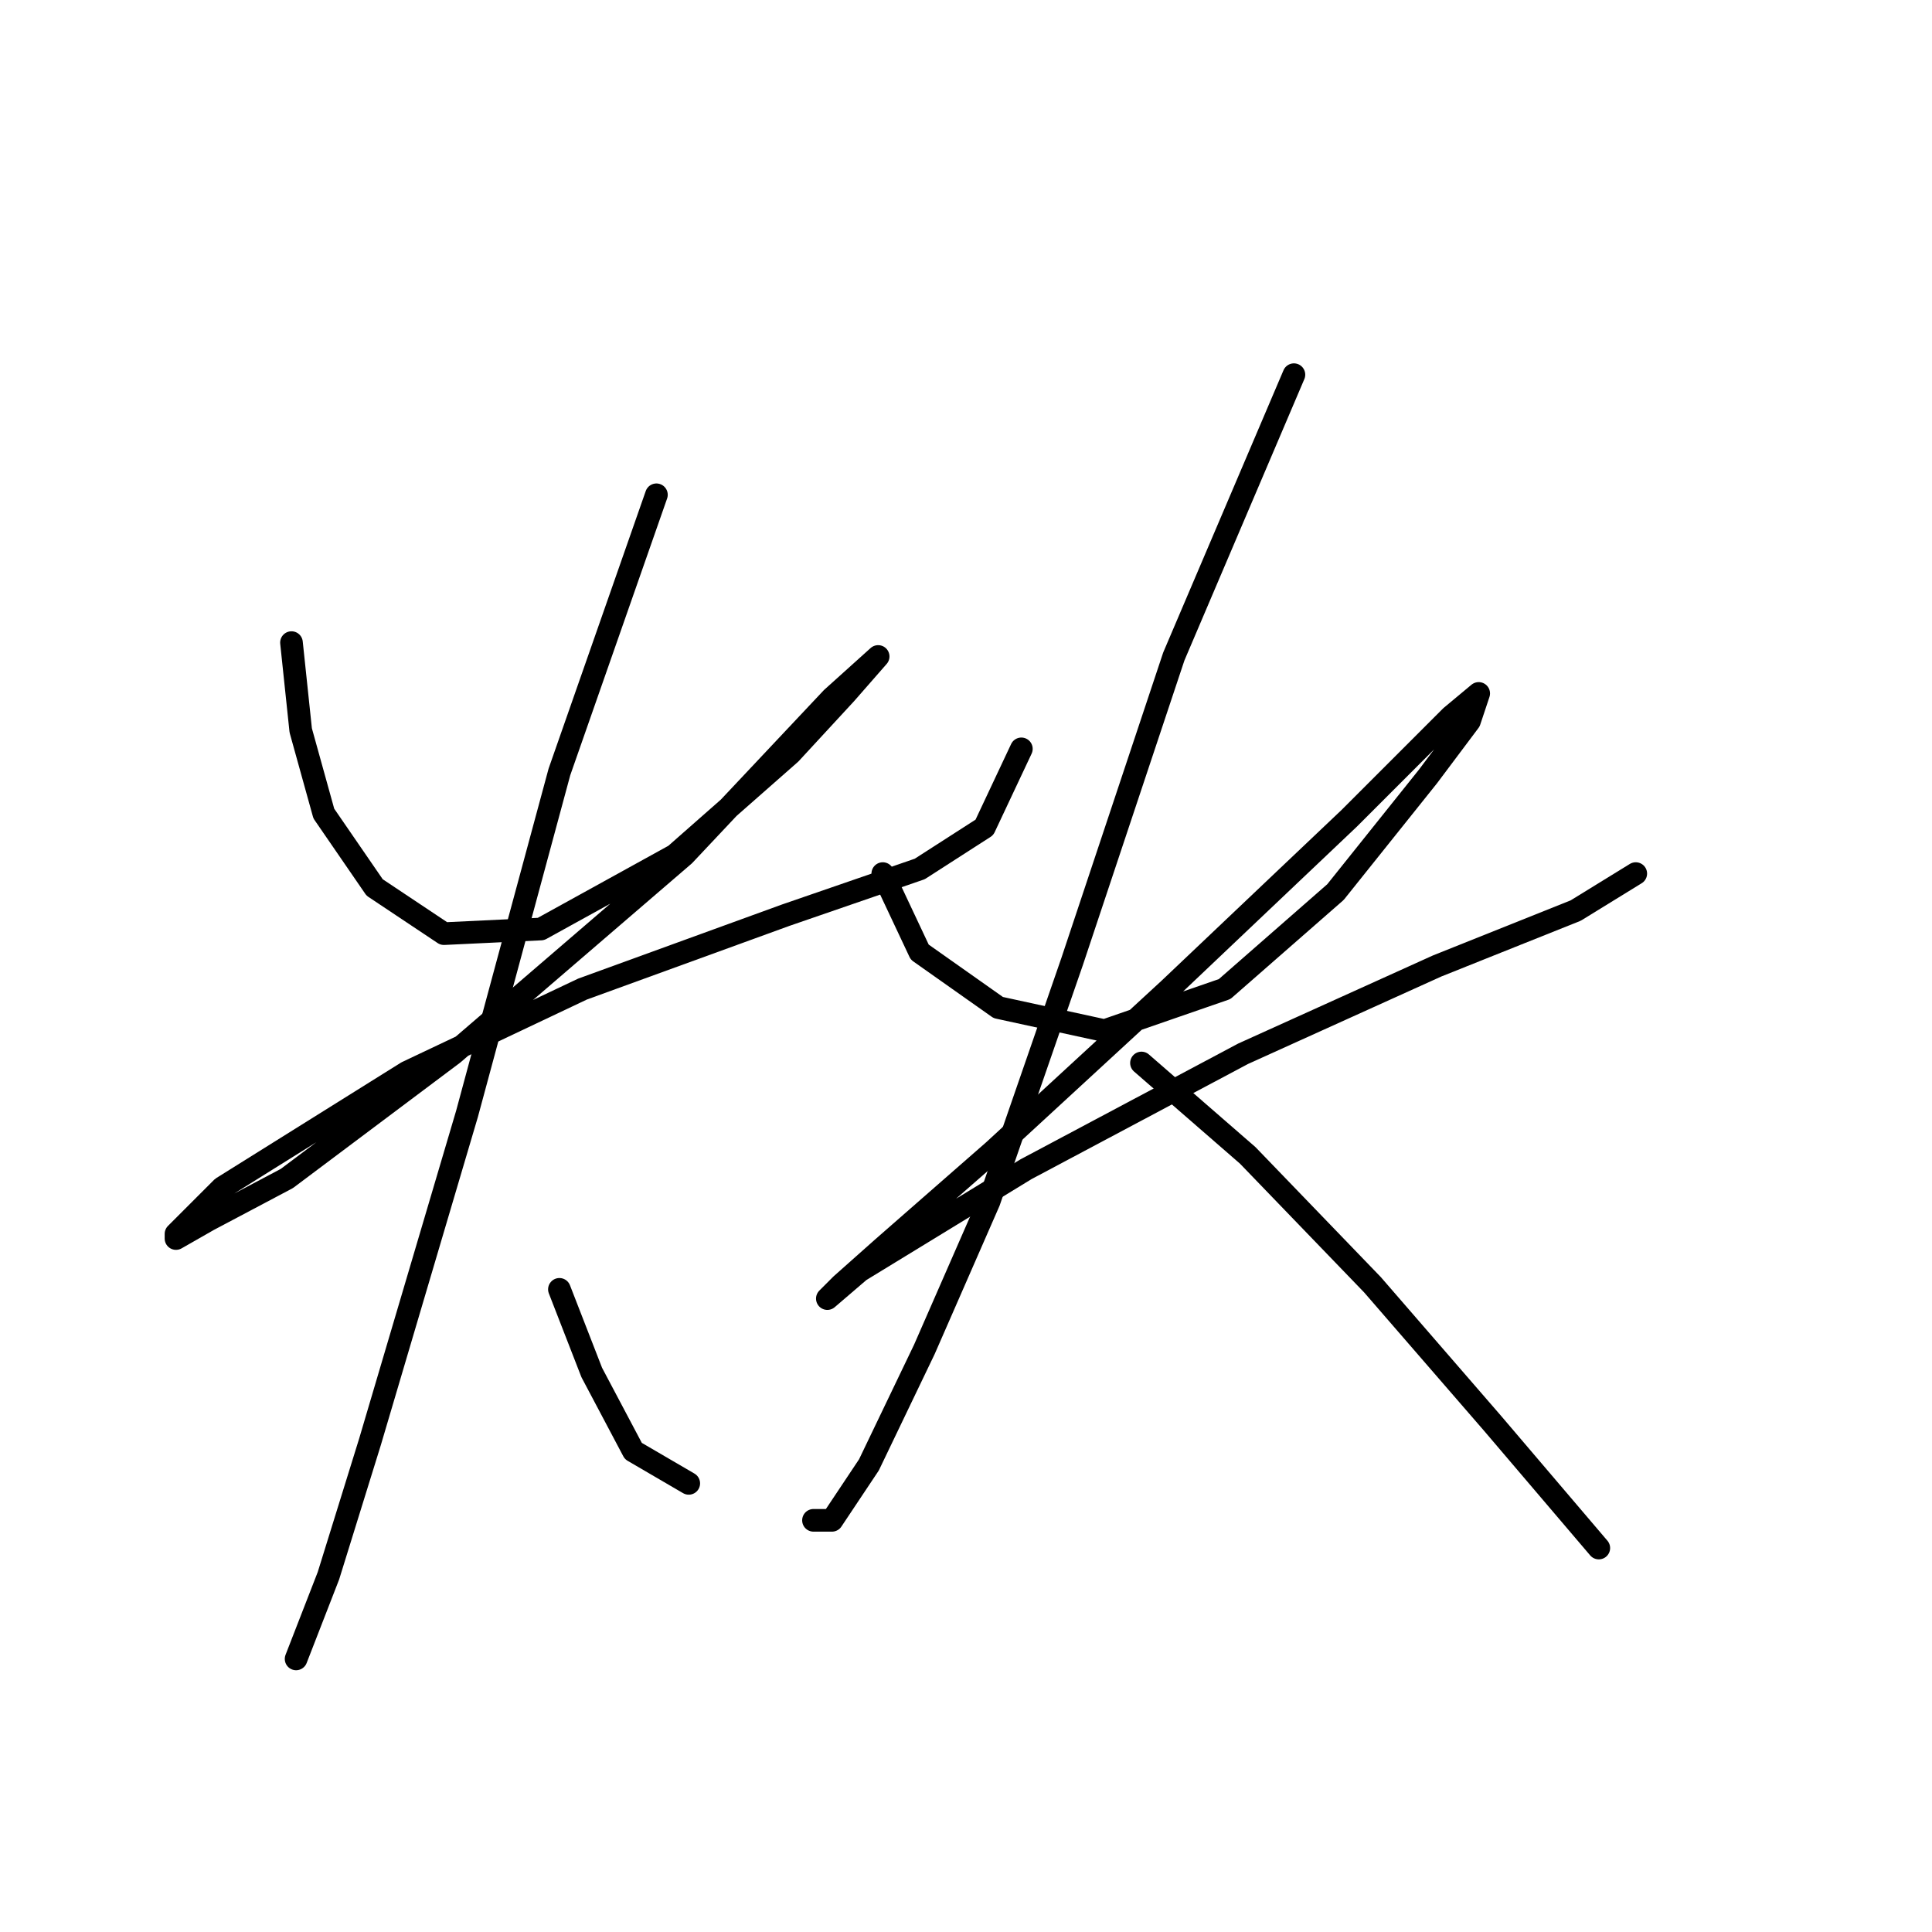 <?xml version="1.0" standalone="no"?>
    <svg width="256" height="256" xmlns="http://www.w3.org/2000/svg" version="1.1">
    <polyline stroke="black" stroke-width="3" stroke-linecap="round" fill="transparent" stroke-linejoin="round" points="38.622 85.149 39.847 96.78 42.907 107.798 49.64 117.591 58.822 123.713 71.677 123.1 89.428 113.307 104.731 99.84 112.076 91.883 116.361 86.986 116.361 86.986 110.24 92.495 90.652 113.307 60.046 139.628 38.01 156.155 27.604 161.664 23.32 164.112 23.32 163.5 29.441 157.379 53.925 142.076 77.186 131.058 104.119 121.264 121.87 115.143 130.439 109.634 135.336 99.228 135.336 99.228 " />
        <polyline stroke="black" stroke-width="3" stroke-linecap="round" fill="transparent" stroke-linejoin="round" points="86.979 65.562 74.125 102.289 61.883 147.585 49.028 191.045 43.519 208.796 39.235 219.814 39.235 219.814 " />
        <polyline stroke="black" stroke-width="3" stroke-linecap="round" fill="transparent" stroke-linejoin="round" points="74.125 170.845 78.41 181.863 83.919 192.269 91.264 196.554 91.264 196.554 " />
        <polyline stroke="black" stroke-width="3" stroke-linecap="round" fill="transparent" stroke-linejoin="round" points="116.973 115.755 121.87 126.161 132.276 133.506 146.354 136.567 162.269 131.058 176.96 118.204 189.202 102.901 194.711 95.555 195.936 91.883 192.263 94.943 178.796 108.41 154.924 131.058 131.664 152.482 116.973 165.336 111.464 170.233 109.628 172.07 113.912 168.397 135.948 154.93 164.718 139.628 190.427 127.997 208.79 120.652 216.747 115.755 216.747 115.755 " />
        <polyline stroke="black" stroke-width="3" stroke-linecap="round" fill="transparent" stroke-linejoin="round" points="171.451 49.647 155.536 86.986 142.07 127.385 131.052 159.215 122.482 178.803 115.137 194.106 110.24 201.451 107.791 201.451 107.791 201.451 " />
        <polyline stroke="black" stroke-width="3" stroke-linecap="round" fill="transparent" stroke-linejoin="round" points="151.251 140.852 165.33 153.094 181.857 170.233 197.772 188.597 211.85 205.124 211.85 205.124 " />
        </svg>